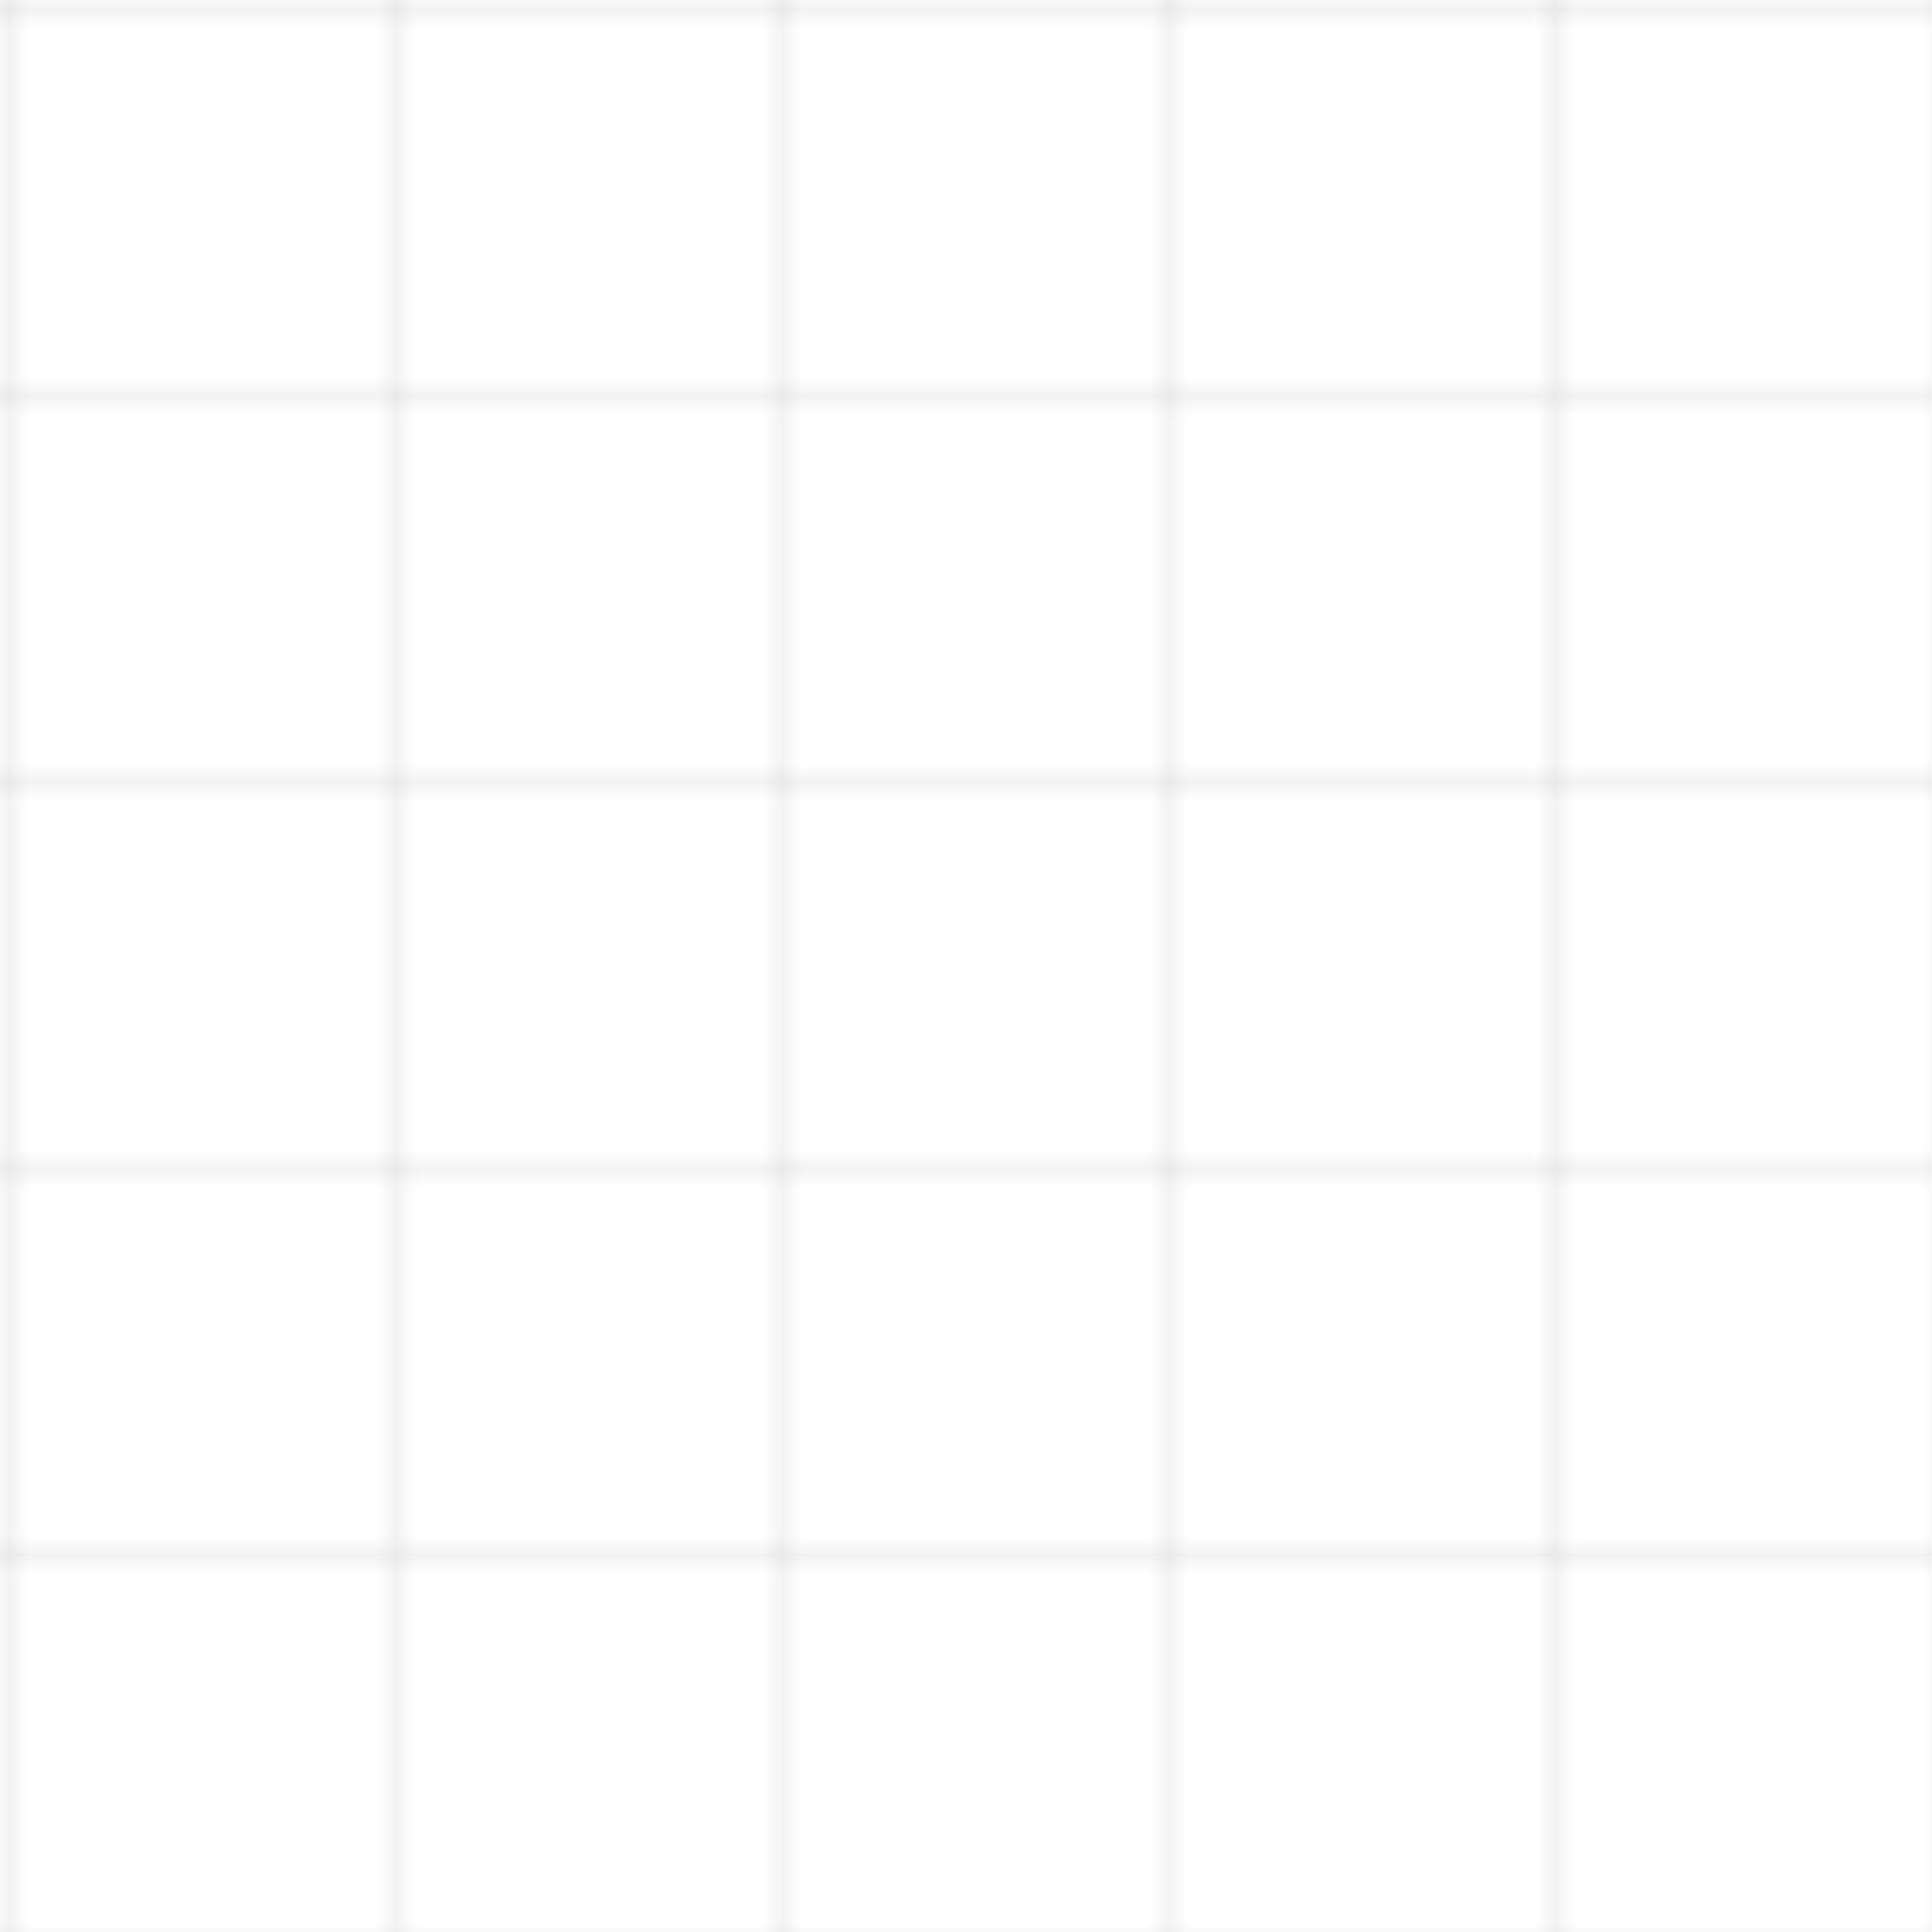 <svg width="100" height="100" viewBox="0 0 100 100" xmlns="http://www.w3.org/2000/svg">
  <pattern id="grid" width="20" height="20" patternUnits="userSpaceOnUse">
    <path d="M 20 0 L 0 0 0 20" fill="none" stroke="#000000" stroke-width="0.5" opacity="0.2"/>
  </pattern>
  <rect width="100" height="100" fill="url(#grid)" />
</svg> 